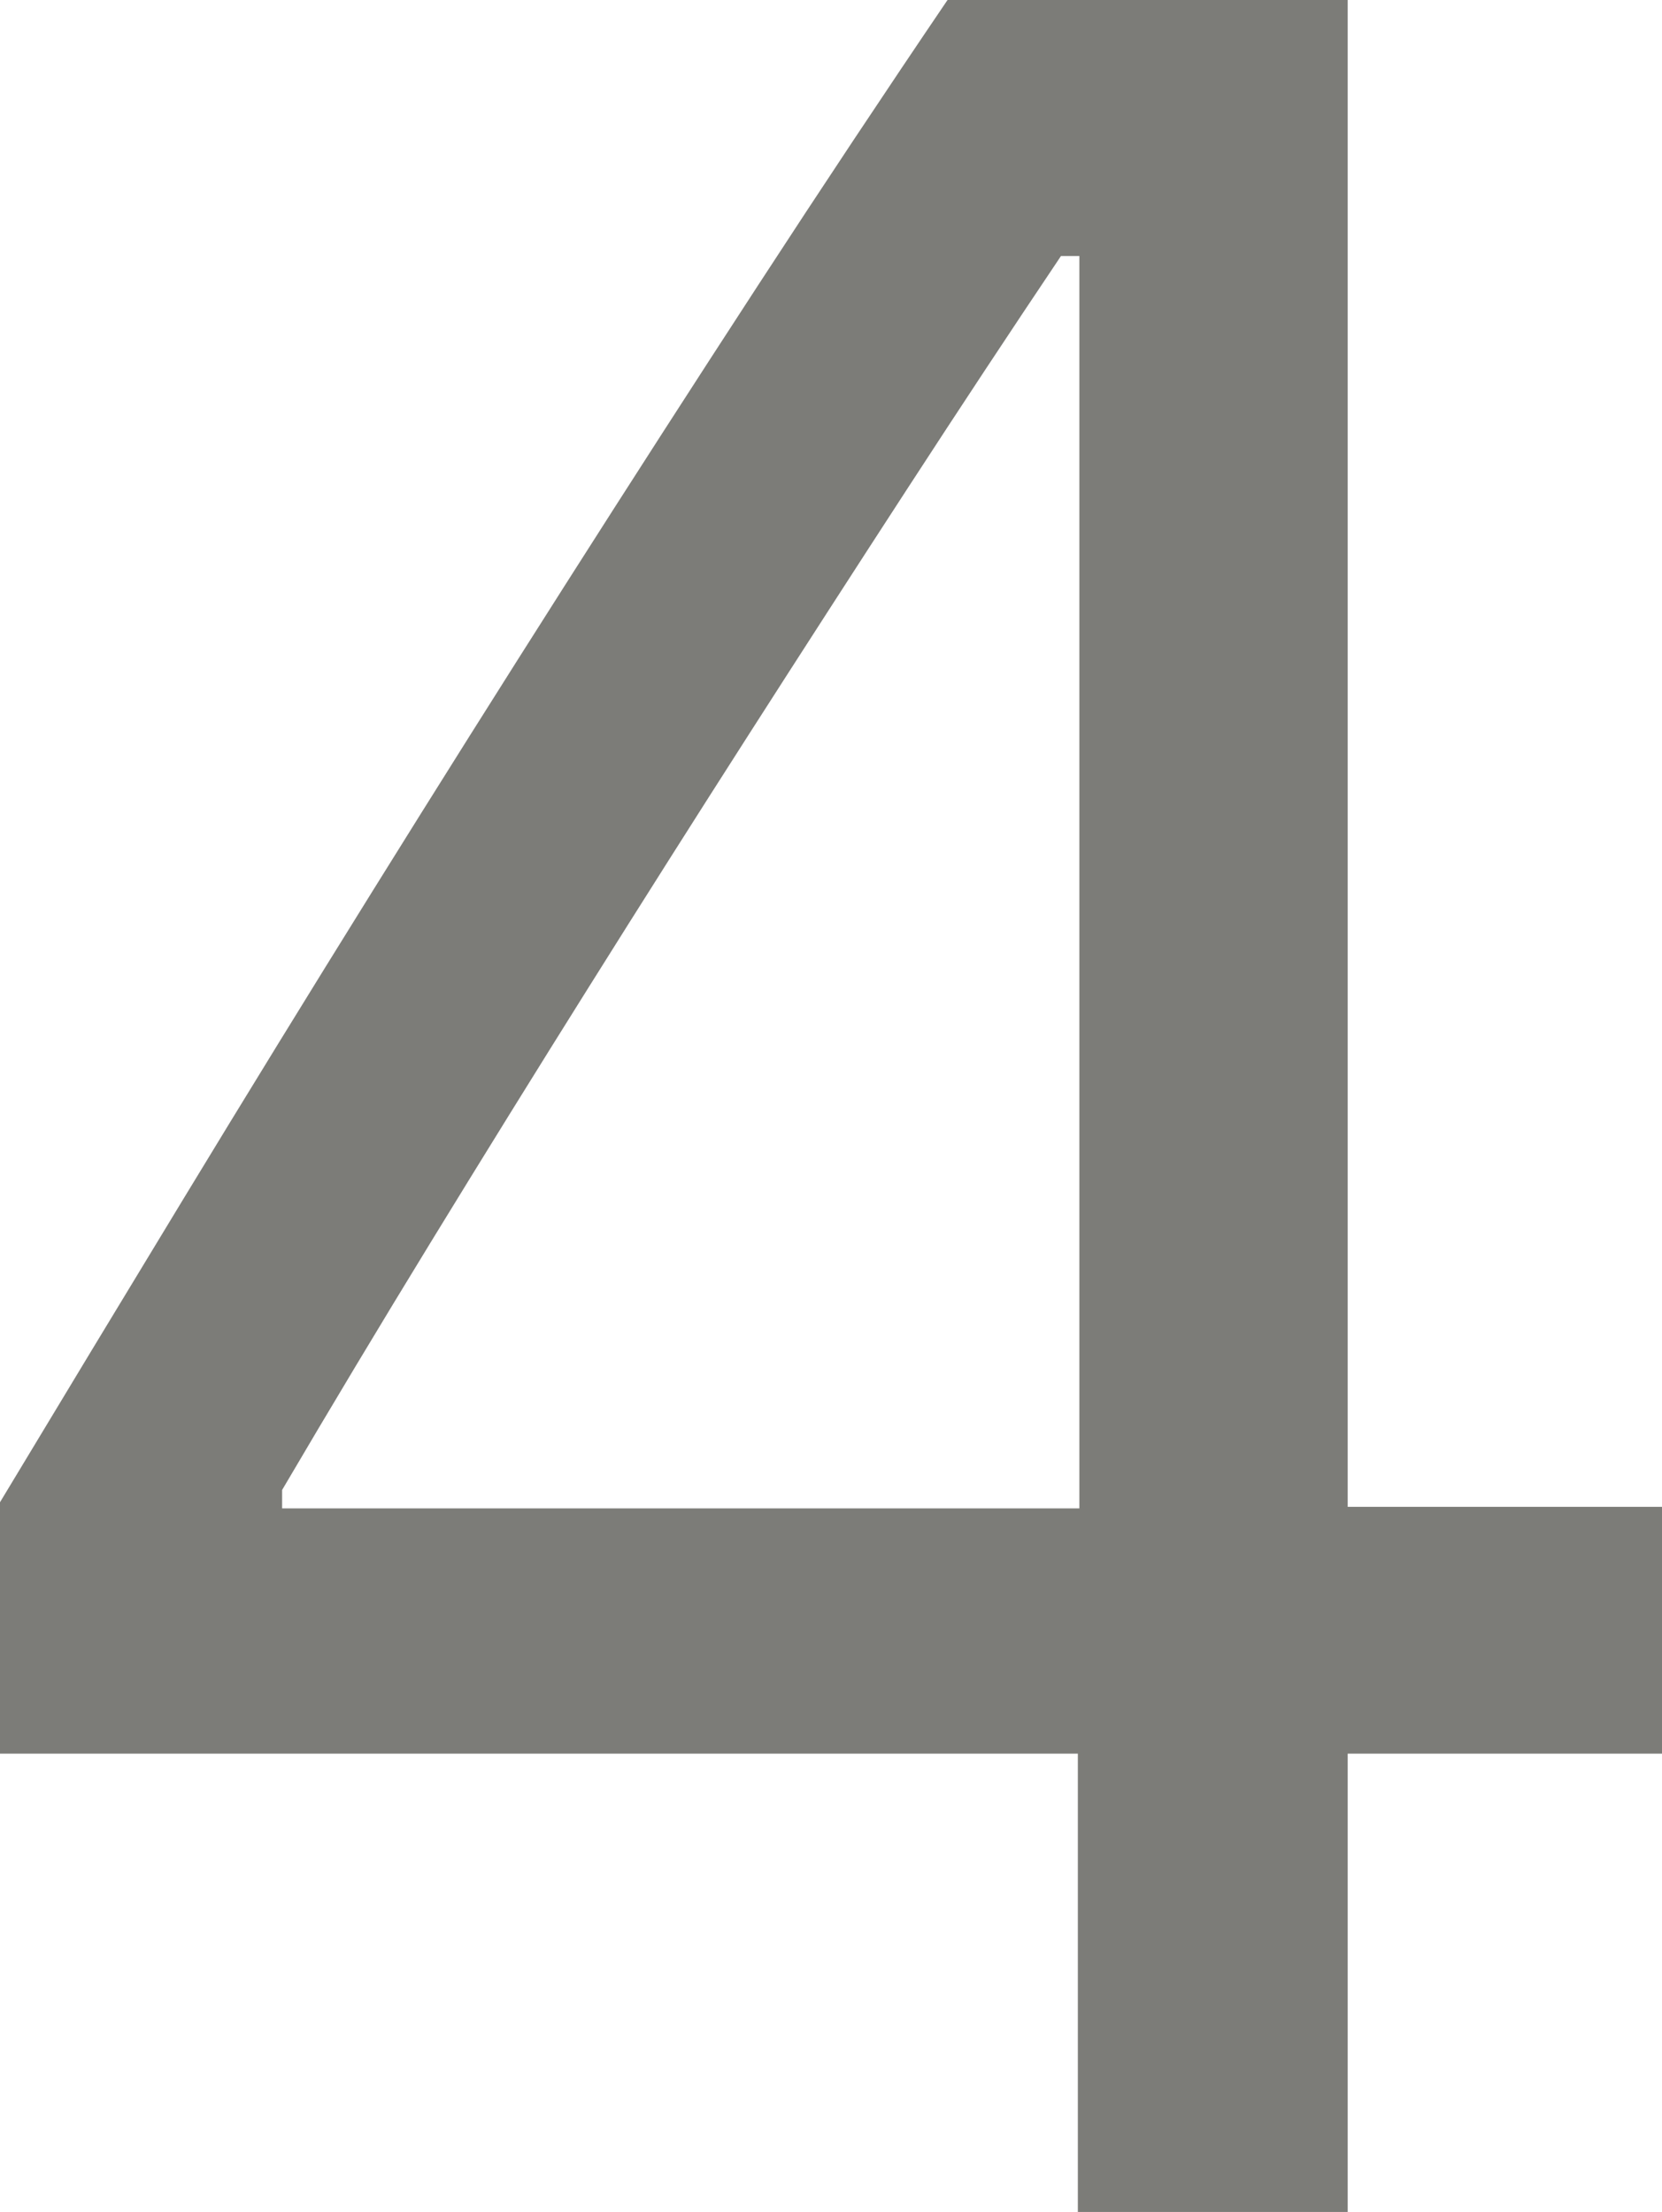 <svg xmlns="http://www.w3.org/2000/svg" width="212.78" height="283.248" viewBox="0 0 212.78 283.248">
  <path id="skye-studios-NDLLFxTELrU-unsplash" d="M169.985-111.322h34.547v-58.691h40.24v-31.6h-40.24V-394.57H153.3q-11.974,17.666-24.242,36.51t-24.635,38.277q-12.366,19.433-24.635,39.16T55.547-241.169q-11.974,19.727-23.555,38.964v32.192H169.985ZM68.11-203.775q9.226-15.7,19.138-31.9t20.12-32.486q10.207-16.292,20.512-32.388t20.316-31.5q10.011-15.409,19.629-29.738h2.355v160.37H68.11Z" transform="translate(-31.992 394.57)" fill="#7c7c78" opacity="0.997"/>
</svg>
